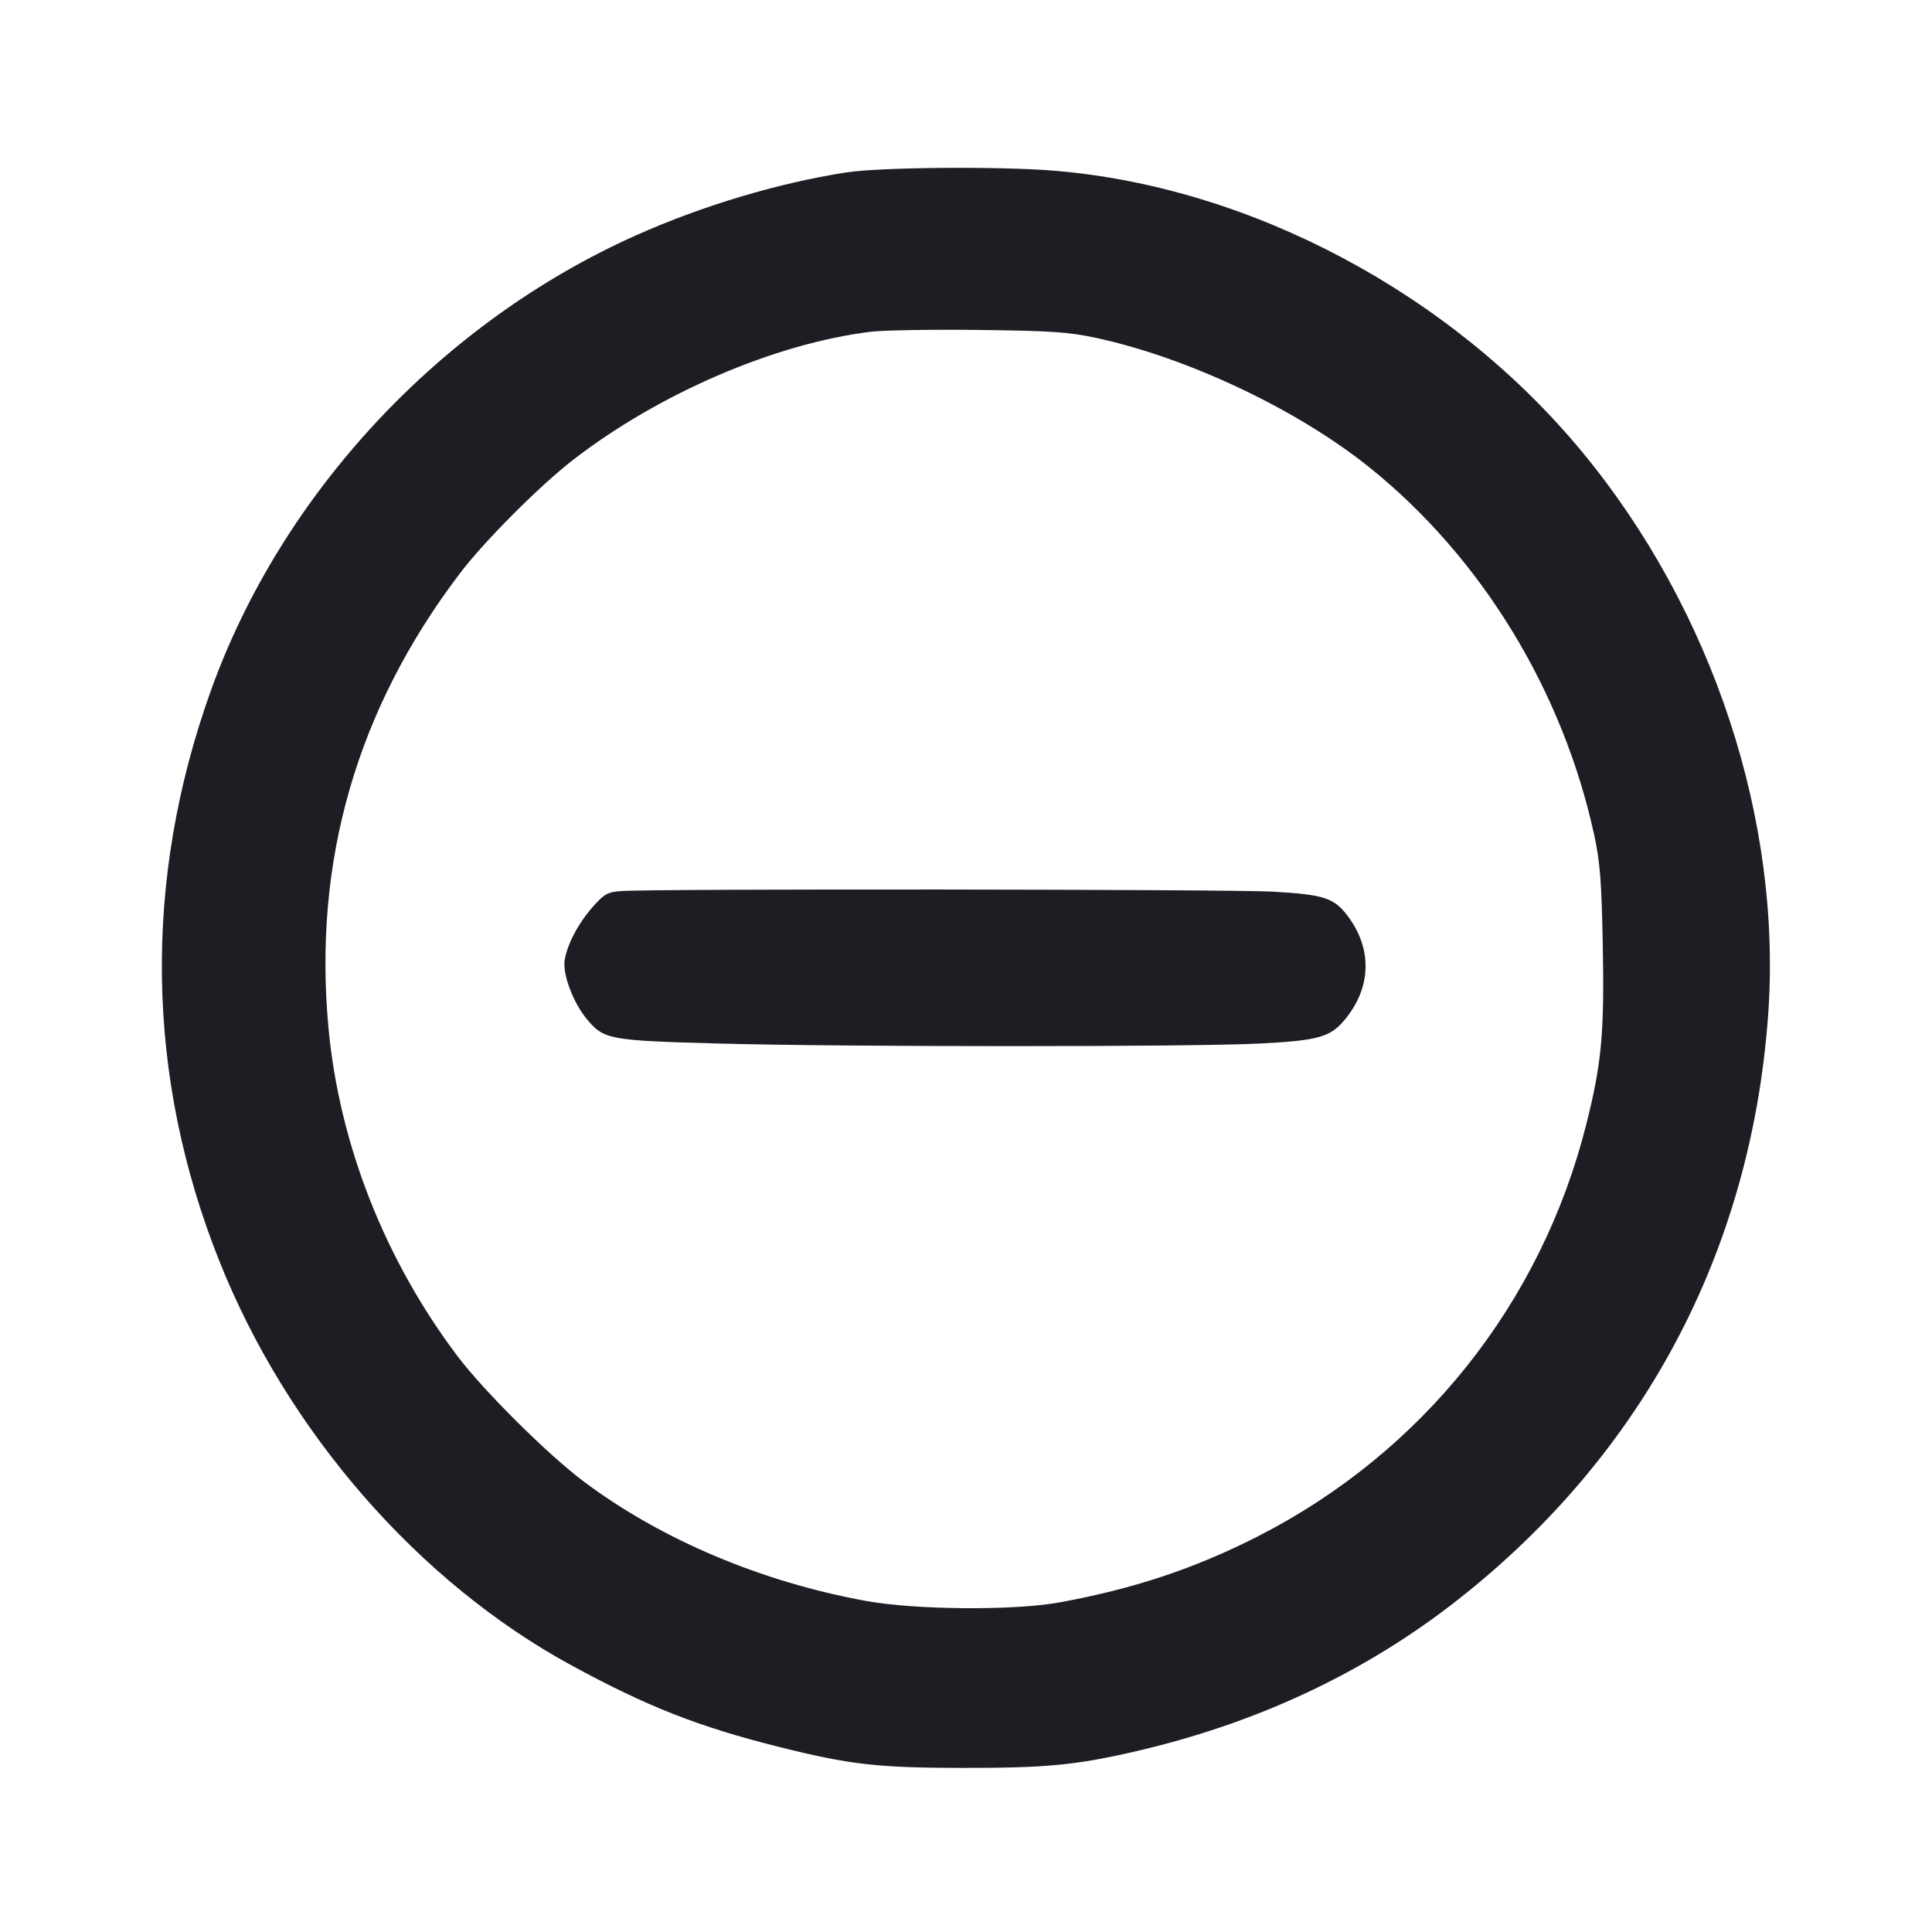<svg viewBox="0 0 2400 2400" fill="none" xmlns="http://www.w3.org/2000/svg"><path d="M1050.920 214.235 C 966.802 227.326,872.611 255.504,790.526 292.132 C 548.270 400.231,350.343 611.983,262.121 857.444 C 177.255 1093.568,180.890 1337.421,272.697 1567.099 C 357.407 1779.020,519.807 1965.347,710.000 2068.830 C 804.085 2120.022,866.993 2144.767,966.846 2169.863 C 1054.834 2191.976,1090.203 2196.055,1194.881 2196.161 C 1298.719 2196.266,1335.332 2192.837,1408.000 2176.204 C 1560.892 2141.208,1696.294 2077.624,1812.000 1986.487 C 2041.196 1805.960,2174.407 1555.363,2196.258 1263.617 C 2214.486 1020.254,2128.022 757.770,1964.627 560.437 C 1802.499 364.635,1553.773 232.284,1310.000 212.101 C 1241.508 206.430,1093.219 207.651,1050.920 214.235 M1362.000 419.828 C 1476.598 444.646,1612.614 509.230,1702.000 581.271 C 1840.849 693.176,1941.707 858.556,1980.538 1038.000 C 1987.602 1070.647,1989.528 1095.502,1991.016 1173.212 C 1993.119 1283.085,1989.669 1320.765,1970.560 1396.628 C 1914.511 1619.151,1767.452 1803.822,1563.182 1908.200 C 1484.734 1948.285,1408.278 1973.765,1316.000 1990.577 C 1259.458 2000.878,1137.490 1999.974,1076.000 1988.797 C 945.976 1965.163,821.537 1912.570,725.463 1840.647 C 681.060 1807.407,601.469 1728.443,568.688 1685.109 C 478.470 1565.848,421.730 1421.955,408.156 1278.000 C 388.554 1070.126,443.129 880.921,571.355 712.205 C 601.866 672.059,670.366 603.384,712.000 571.201 C 818.617 488.784,962.132 426.958,1081.151 412.171 C 1097.018 410.200,1157.700 409.167,1216.000 409.877 C 1306.466 410.977,1327.862 412.436,1362.000 419.828 M771.153 1106.934 C 754.626 1108.242,750.339 1110.660,736.340 1126.564 C 718.292 1147.067,704.629 1172.963,701.461 1192.673 C 698.685 1209.945,711.795 1245.098,728.620 1265.497 C 750.019 1291.441,755.887 1292.547,891.990 1296.292 C 1050.157 1300.643,1483.577 1300.629,1566.071 1296.269 C 1637.371 1292.501,1652.197 1288.396,1669.819 1267.544 C 1703.795 1227.341,1705.235 1178.596,1673.669 1137.211 C 1657.029 1115.394,1644.249 1111.270,1582.162 1107.682 C 1528.034 1104.554,809.592 1103.891,771.153 1106.934 " fill="#1D1E23" stroke="none" fill-rule="evenodd"/></svg>